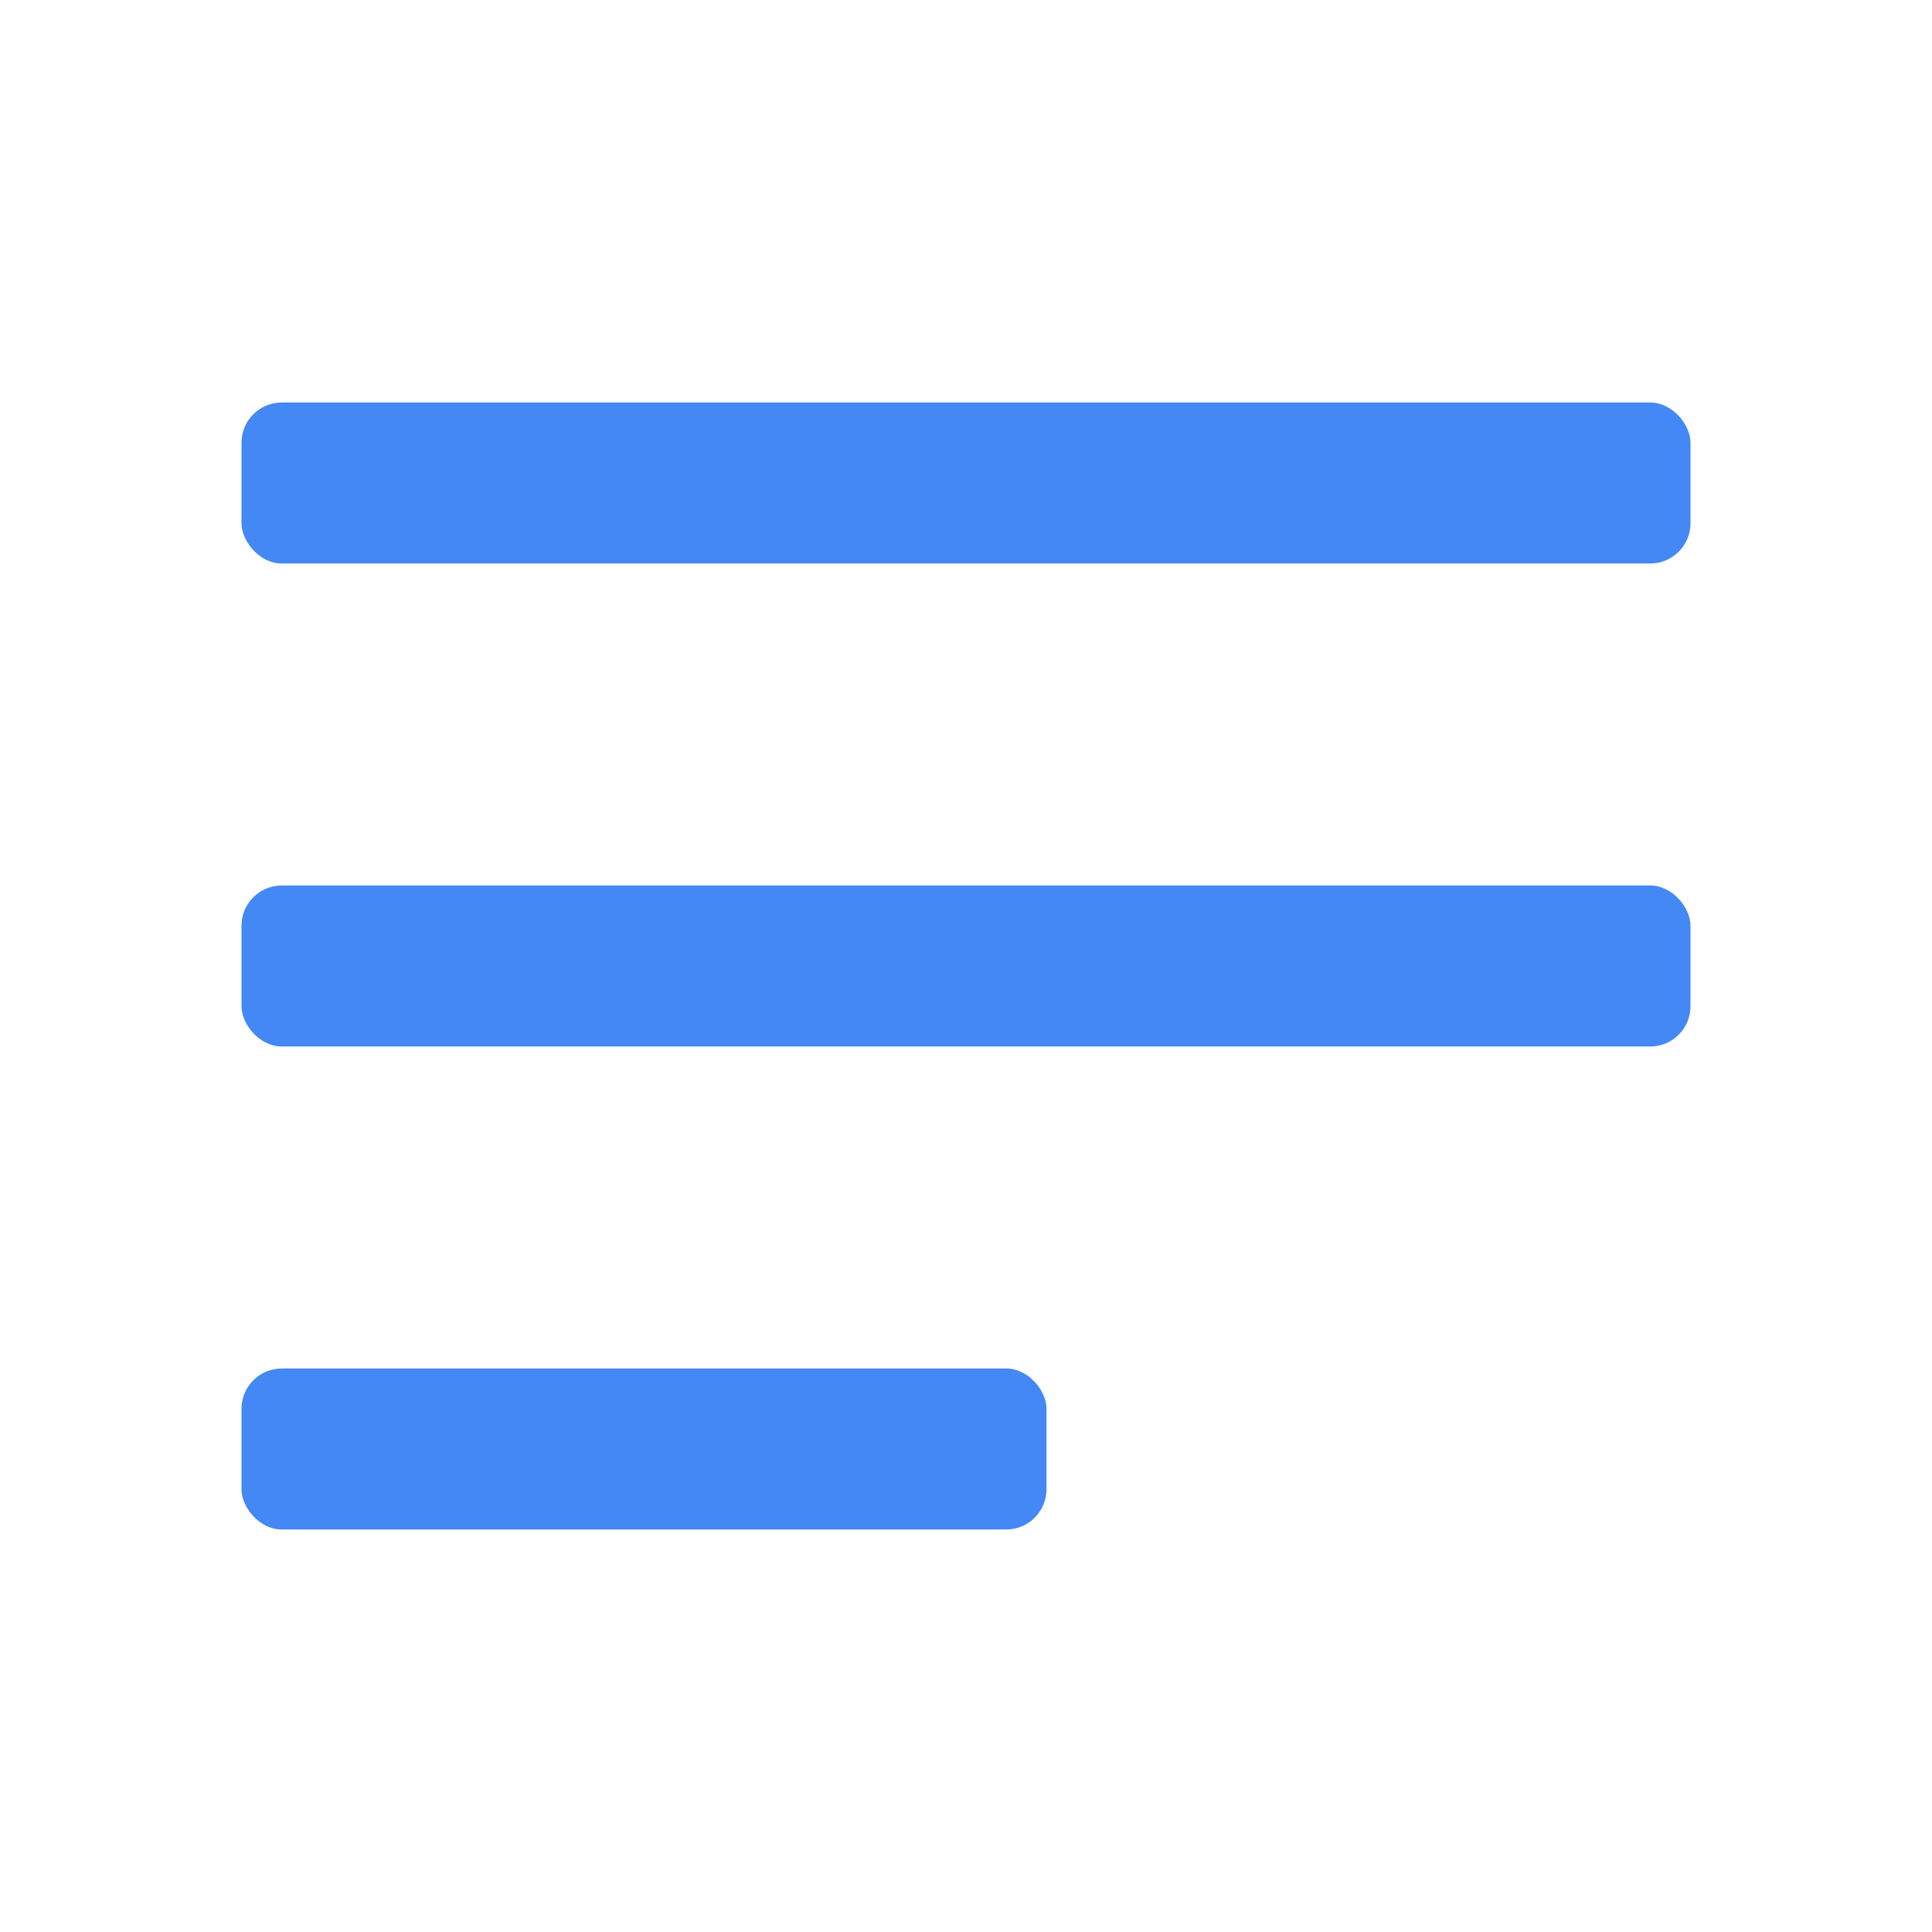 <svg width="24" height="24" viewBox="0 0 24 24" fill="none" xmlns="http://www.w3.org/2000/svg">
<rect x="3" y="5" width="18" height="2" rx="0.5" fill="#4388F4"/>
<rect x="3" y="11" width="18" height="2" rx="0.5" fill="#4388F4"/>
<rect x="3" y="17" width="10" height="2" rx="0.5" fill="#4388F4"/>
</svg>
